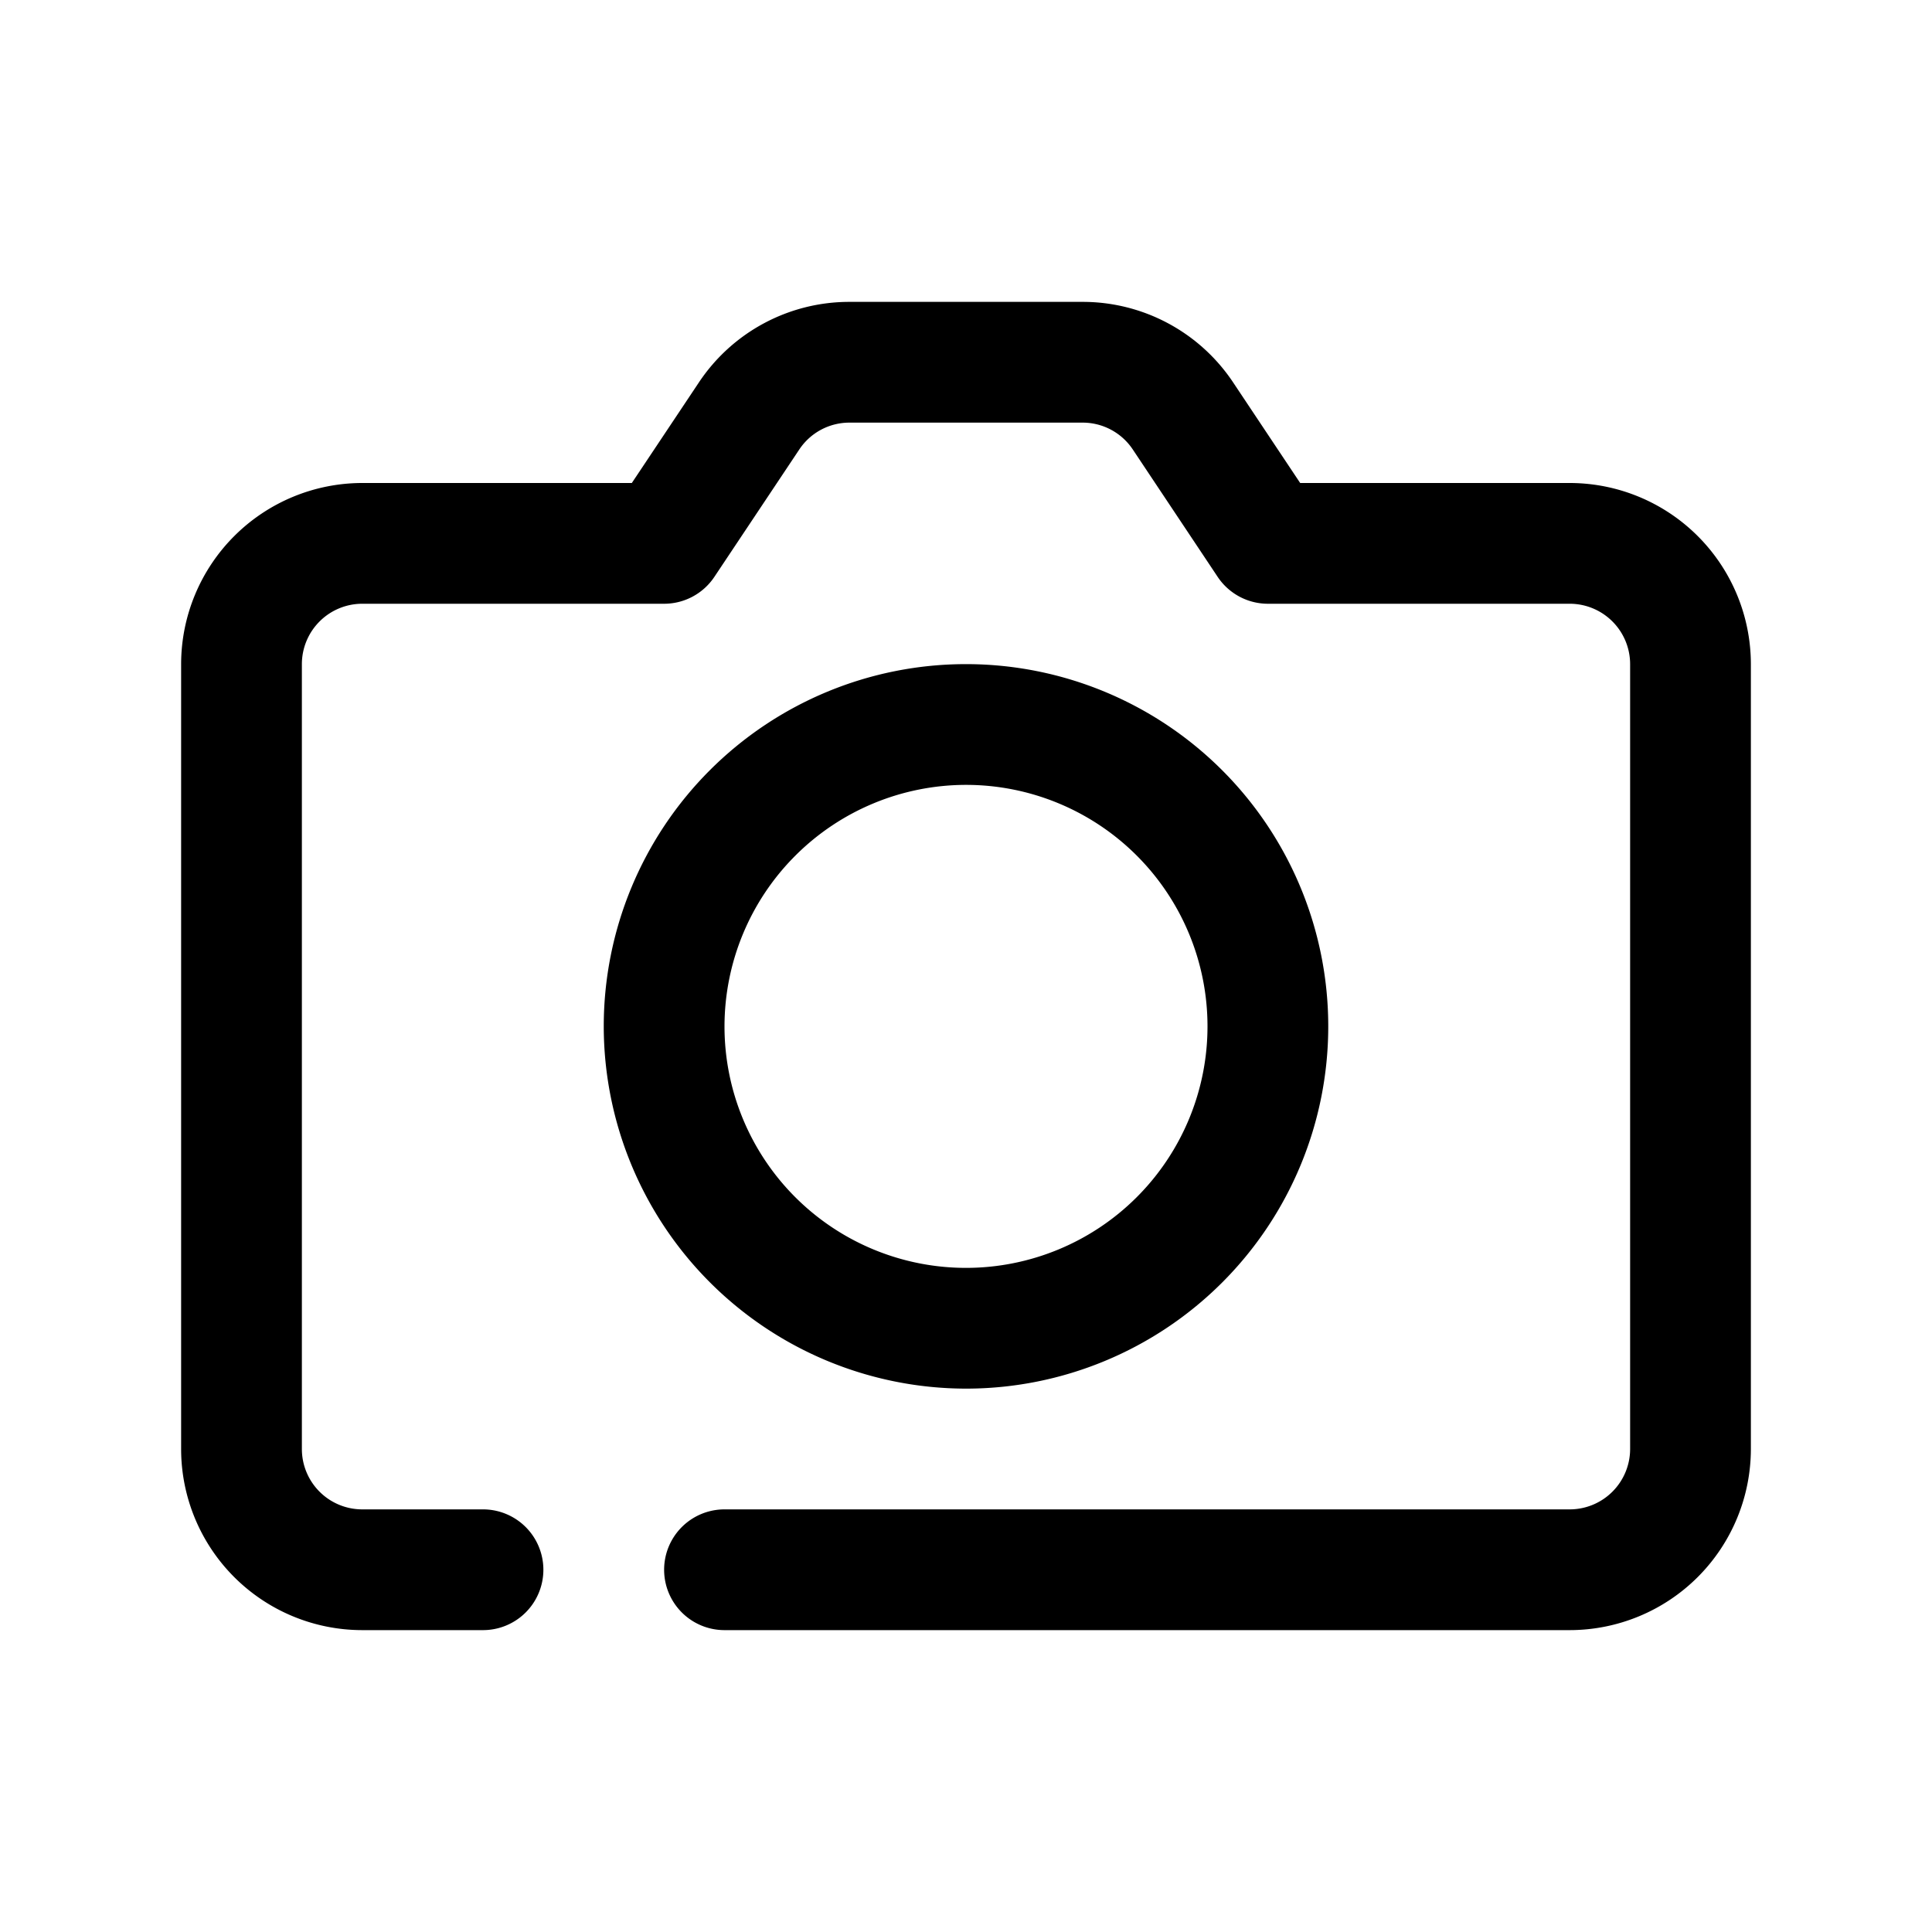 <?xml version="1.0"?>
<svg xmlns="http://www.w3.org/2000/svg" viewBox="0 0 32 32" width="512" height="512"><g id="camera_device" data-name="camera, device"><path d="M16,23a6,6,0,1,0-6-6A6.007,6.007,0,0,0,16,23Zm0-10a4,4,0,1,1-4,4A4.004,4.004,0,0,1,16,13Z"/><path d="M26,8H21.535L20.426,6.336A2.993,2.993,0,0,0,17.93,5H14.07a2.992,2.992,0,0,0-2.496,1.337L10.465,8H6a3.003,3.003,0,0,0-3,3V24a3.001,3.001,0,0,0,3,3H8a1,1,0,0,0,0-2H6a1,1,0,0,1-1-1V11a1.001,1.001,0,0,1,1-1h5a1,1,0,0,0,.832-.445l1.406-2.109A.997.997,0,0,1,14.07,7H17.93a.998.998,0,0,1,.832.444l1.406,2.11A1,1,0,0,0,21,10h5a1.001,1.001,0,0,1,1,1V24a1.001,1.001,0,0,1-1,1H12a1,1,0,0,0,0,2H26a3.003,3.003,0,0,0,3-3V11A3.003,3.003,0,0,0,26,8Z"/></g></svg>
